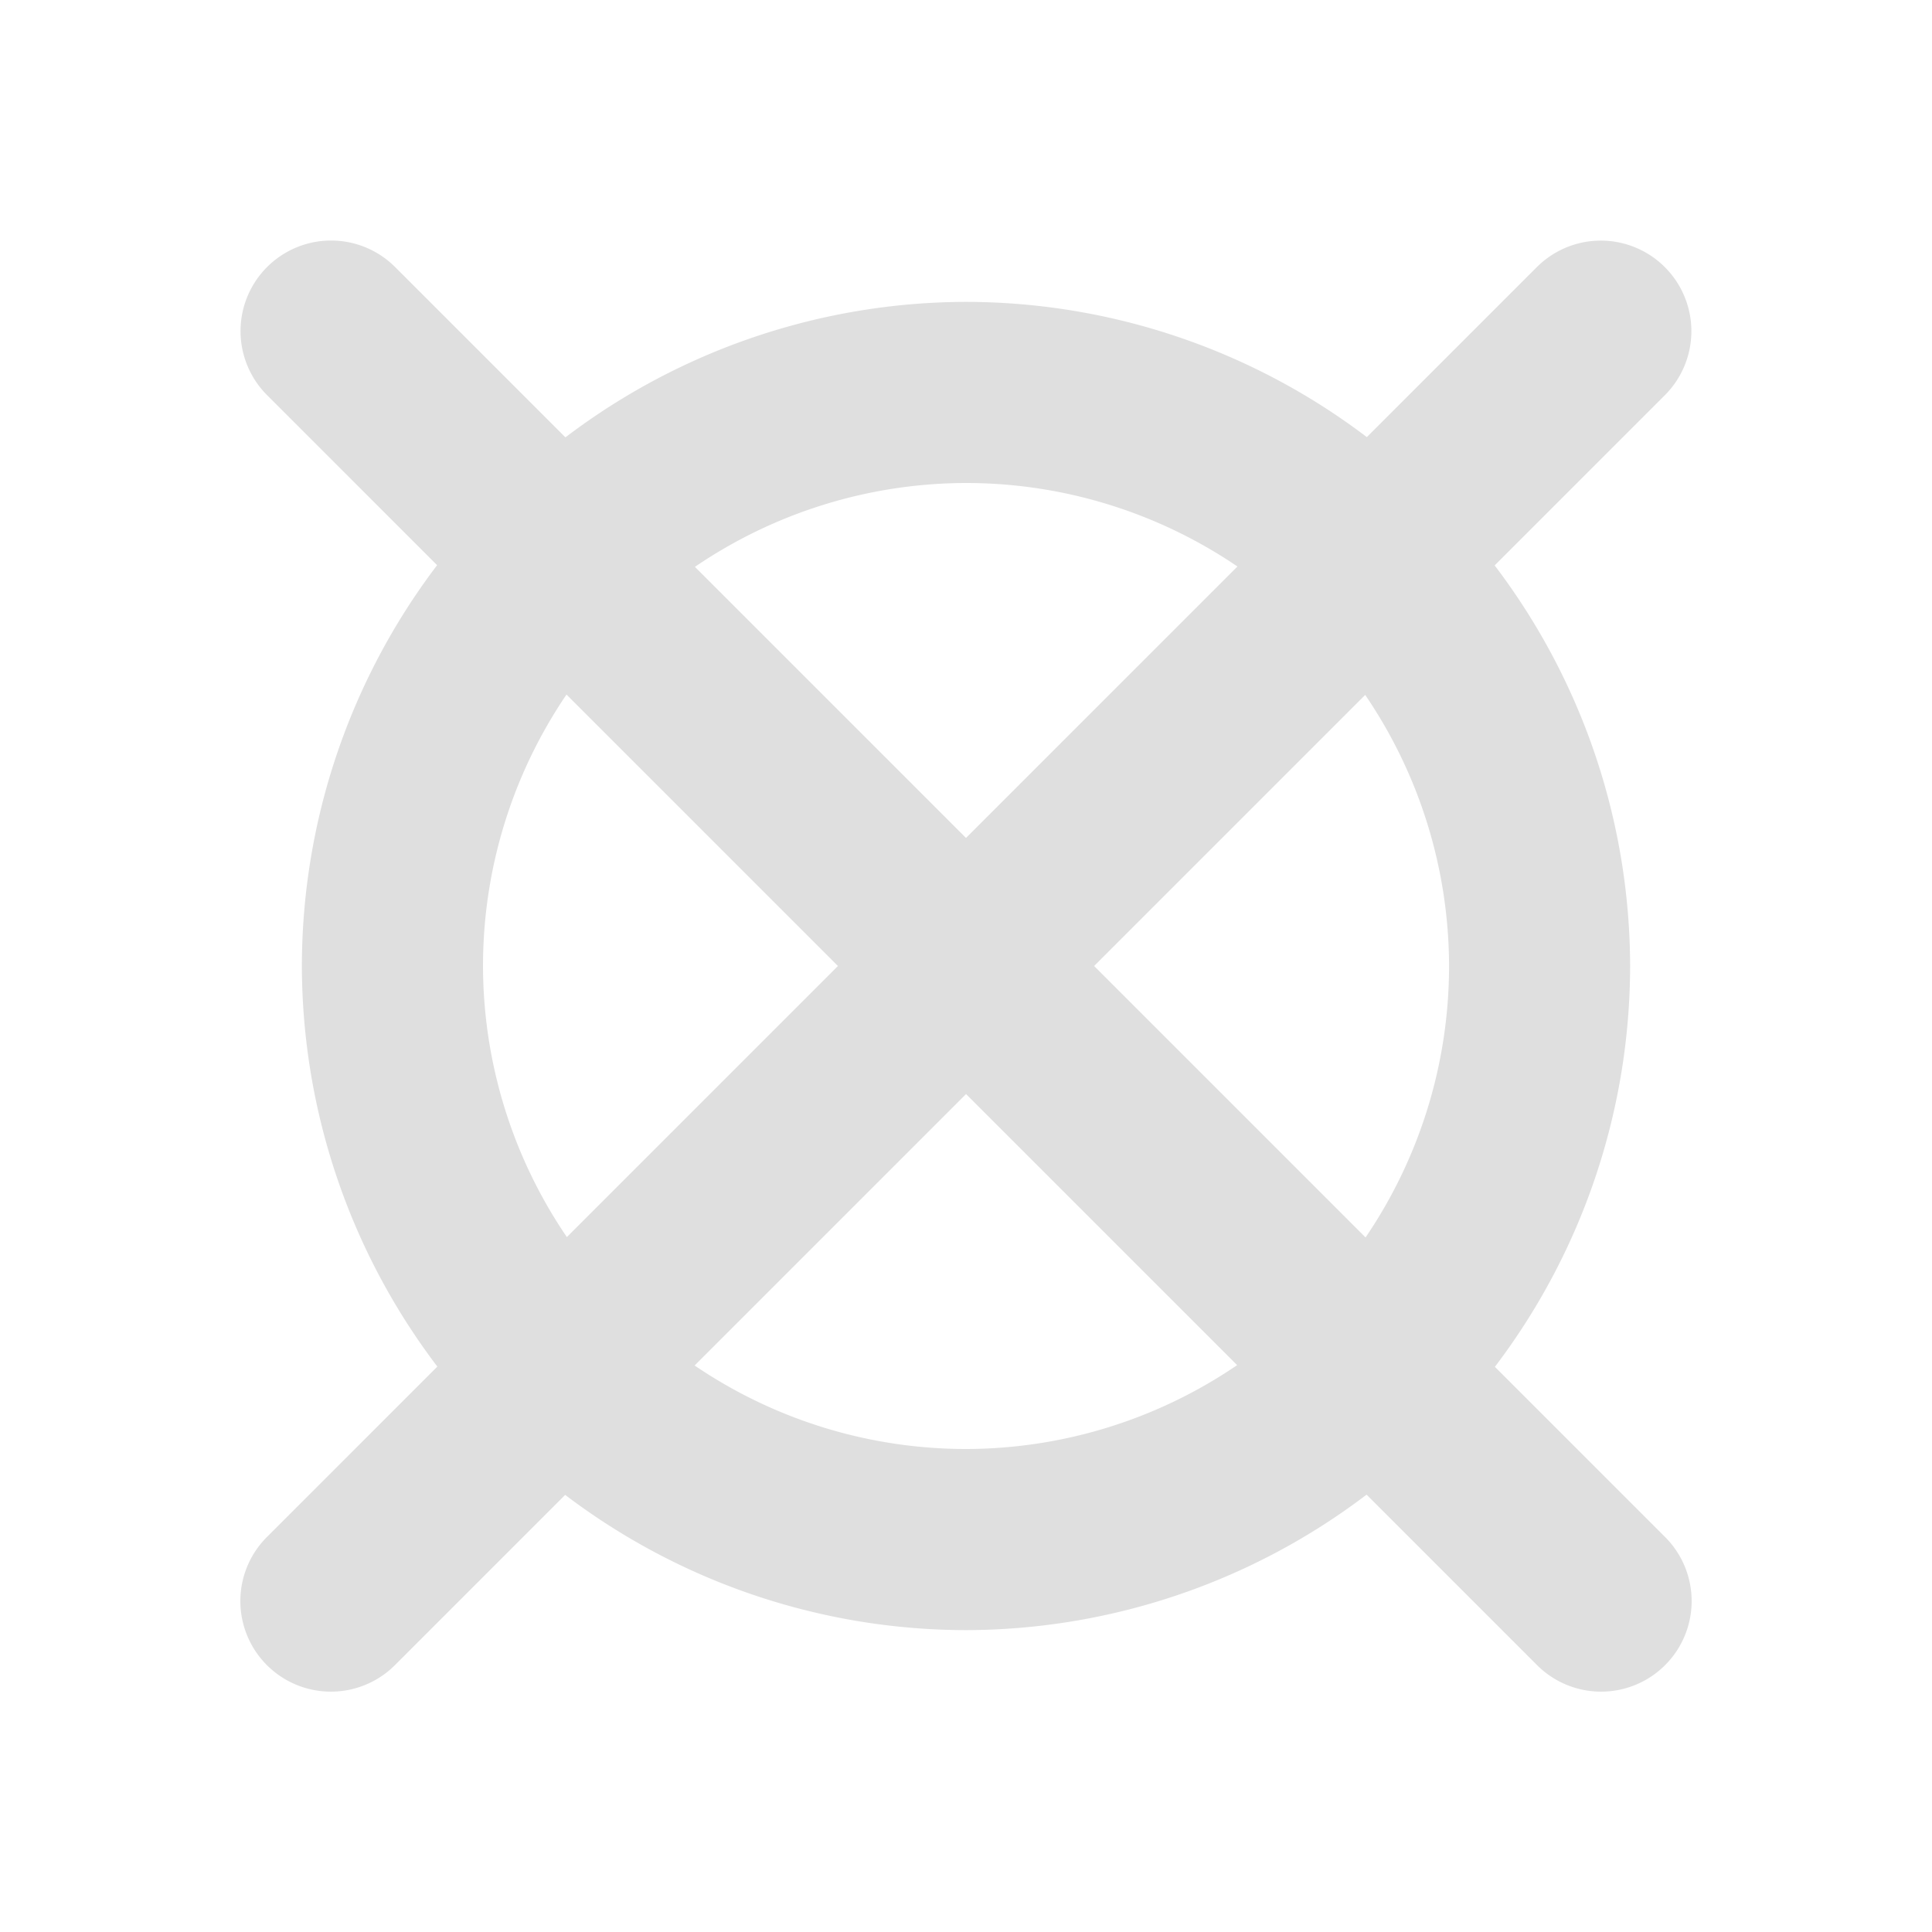 <?xml version="1.0" encoding="UTF-8"?>
<svg width="32" height="32" version="1" xmlns="http://www.w3.org/2000/svg">
 <defs id="materia">
  <style id="current-color-scheme" type="text/css">.ColorScheme-Background {color:#181818; } .ColorScheme-ButtonBackground { color:#343434; } .ColorScheme-Highlight { color:#4285f4; } .ColorScheme-Text { color:#dfdfdf; } .ColorScheme-ViewBackground { color:#242424; } .ColorScheme-NegativeText { color:#f44336; } .ColorScheme-PositiveText { color:#4caf50; } .ColorScheme-NeutralText { color:#ff9800; }</style>
 </defs>
 <g id="22-22-kup" transform="translate(32 10)">
  <rect width="22" height="22" opacity=".001"/>
  <path class="ColorScheme-Text" d="m4.003 3a0.998 0.999 0 0 0-0.696 1.714l2.104 2.104a6.987 6.989 0 0 0-1.398 4.179 6.987 6.989 0 0 0 1.398 4.179l-2.104 2.104a0.998 0.999 0 1 0 1.411 1.412l2.104-2.104a6.987 6.989 0 0 0 4.178 1.398 6.987 6.989 0 0 0 4.178-1.398l2.104 2.104a0.998 0.999 0 1 0 1.411-1.412l-2.104-2.104a6.987 6.989 0 0 0 1.398-4.179 6.987 6.989 0 0 0-1.398-4.179l2.104-2.104a0.998 0.999 0 0 0-0.725-1.714 0.998 0.999 0 0 0-0.686 0.302l-2.104 2.104a6.987 6.989 0 0 0-4.178-1.398 6.987 6.989 0 0 0-4.178 1.398l-2.104-2.104a0.998 0.999 0 0 0-0.716-0.302zm6.997 3.005a4.991 4.992 0 0 1 2.749 0.831l-2.749 2.75-2.749-2.75a4.991 4.992 0 0 1 2.749-0.831zm-4.16 2.243 2.749 2.75-2.749 2.75a4.991 4.992 0 0 1-0.831-2.75 4.991 4.992 0 0 1 0.831-2.75zm8.321 0a4.991 4.992 0 0 1 0.831 2.75 4.991 4.992 0 0 1-0.831 2.75l-2.749-2.75zm-4.16 4.162 2.749 2.75a4.991 4.992 0 0 1-2.749 0.831 4.991 4.992 0 0 1-2.749-0.831z" fill="currentColor"/>
 </g>
 <g id="kup">
  <rect width="32" height="32" opacity=".001"/>
  <path class="ColorScheme-Text" d="m5.484 3.984a1.5 1.5 0 0 0-1.045 2.576l2.801 2.801a11 11 0 0 0-2.24 6.639 11 11 0 0 0 2.244 6.635l-2.805 2.805a1.5 1.5 0 1 0 2.121 2.121l2.801-2.801a11 11 0 0 0 6.639 2.24 11 11 0 0 0 6.635-2.244l2.805 2.805a1.5 1.5 0 1 0 2.121-2.121l-2.801-2.801a11 11 0 0 0 2.24-6.639 11 11 0 0 0-2.244-6.635l2.805-2.805a1.5 1.5 0 0 0-1.09-2.574 1.5 1.5 0 0 0-1.031 0.453l-2.801 2.801a11 11 0 0 0-6.639-2.24 11 11 0 0 0-6.635 2.244l-2.805-2.805a1.5 1.5 0 0 0-1.076-0.455zm10.516 4.016a8 8 0 0 1 4.496 1.383l-4.496 4.496-4.49-4.49a8 8 0 0 1 4.49-1.389zm-6.617 3.504 4.496 4.496-4.49 4.49a8 8 0 0 1-1.389-4.49 8 8 0 0 1 1.383-4.496zm13.229 0.006a8 8 0 0 1 1.389 4.49 8 8 0 0 1-1.383 4.496l-4.496-4.496 4.49-4.49zm-6.611 6.611 4.49 4.49a8 8 0 0 1-4.49 1.389 8 8 0 0 1-4.496-1.383l4.496-4.496z" fill="currentColor"/>
 </g>
</svg>
